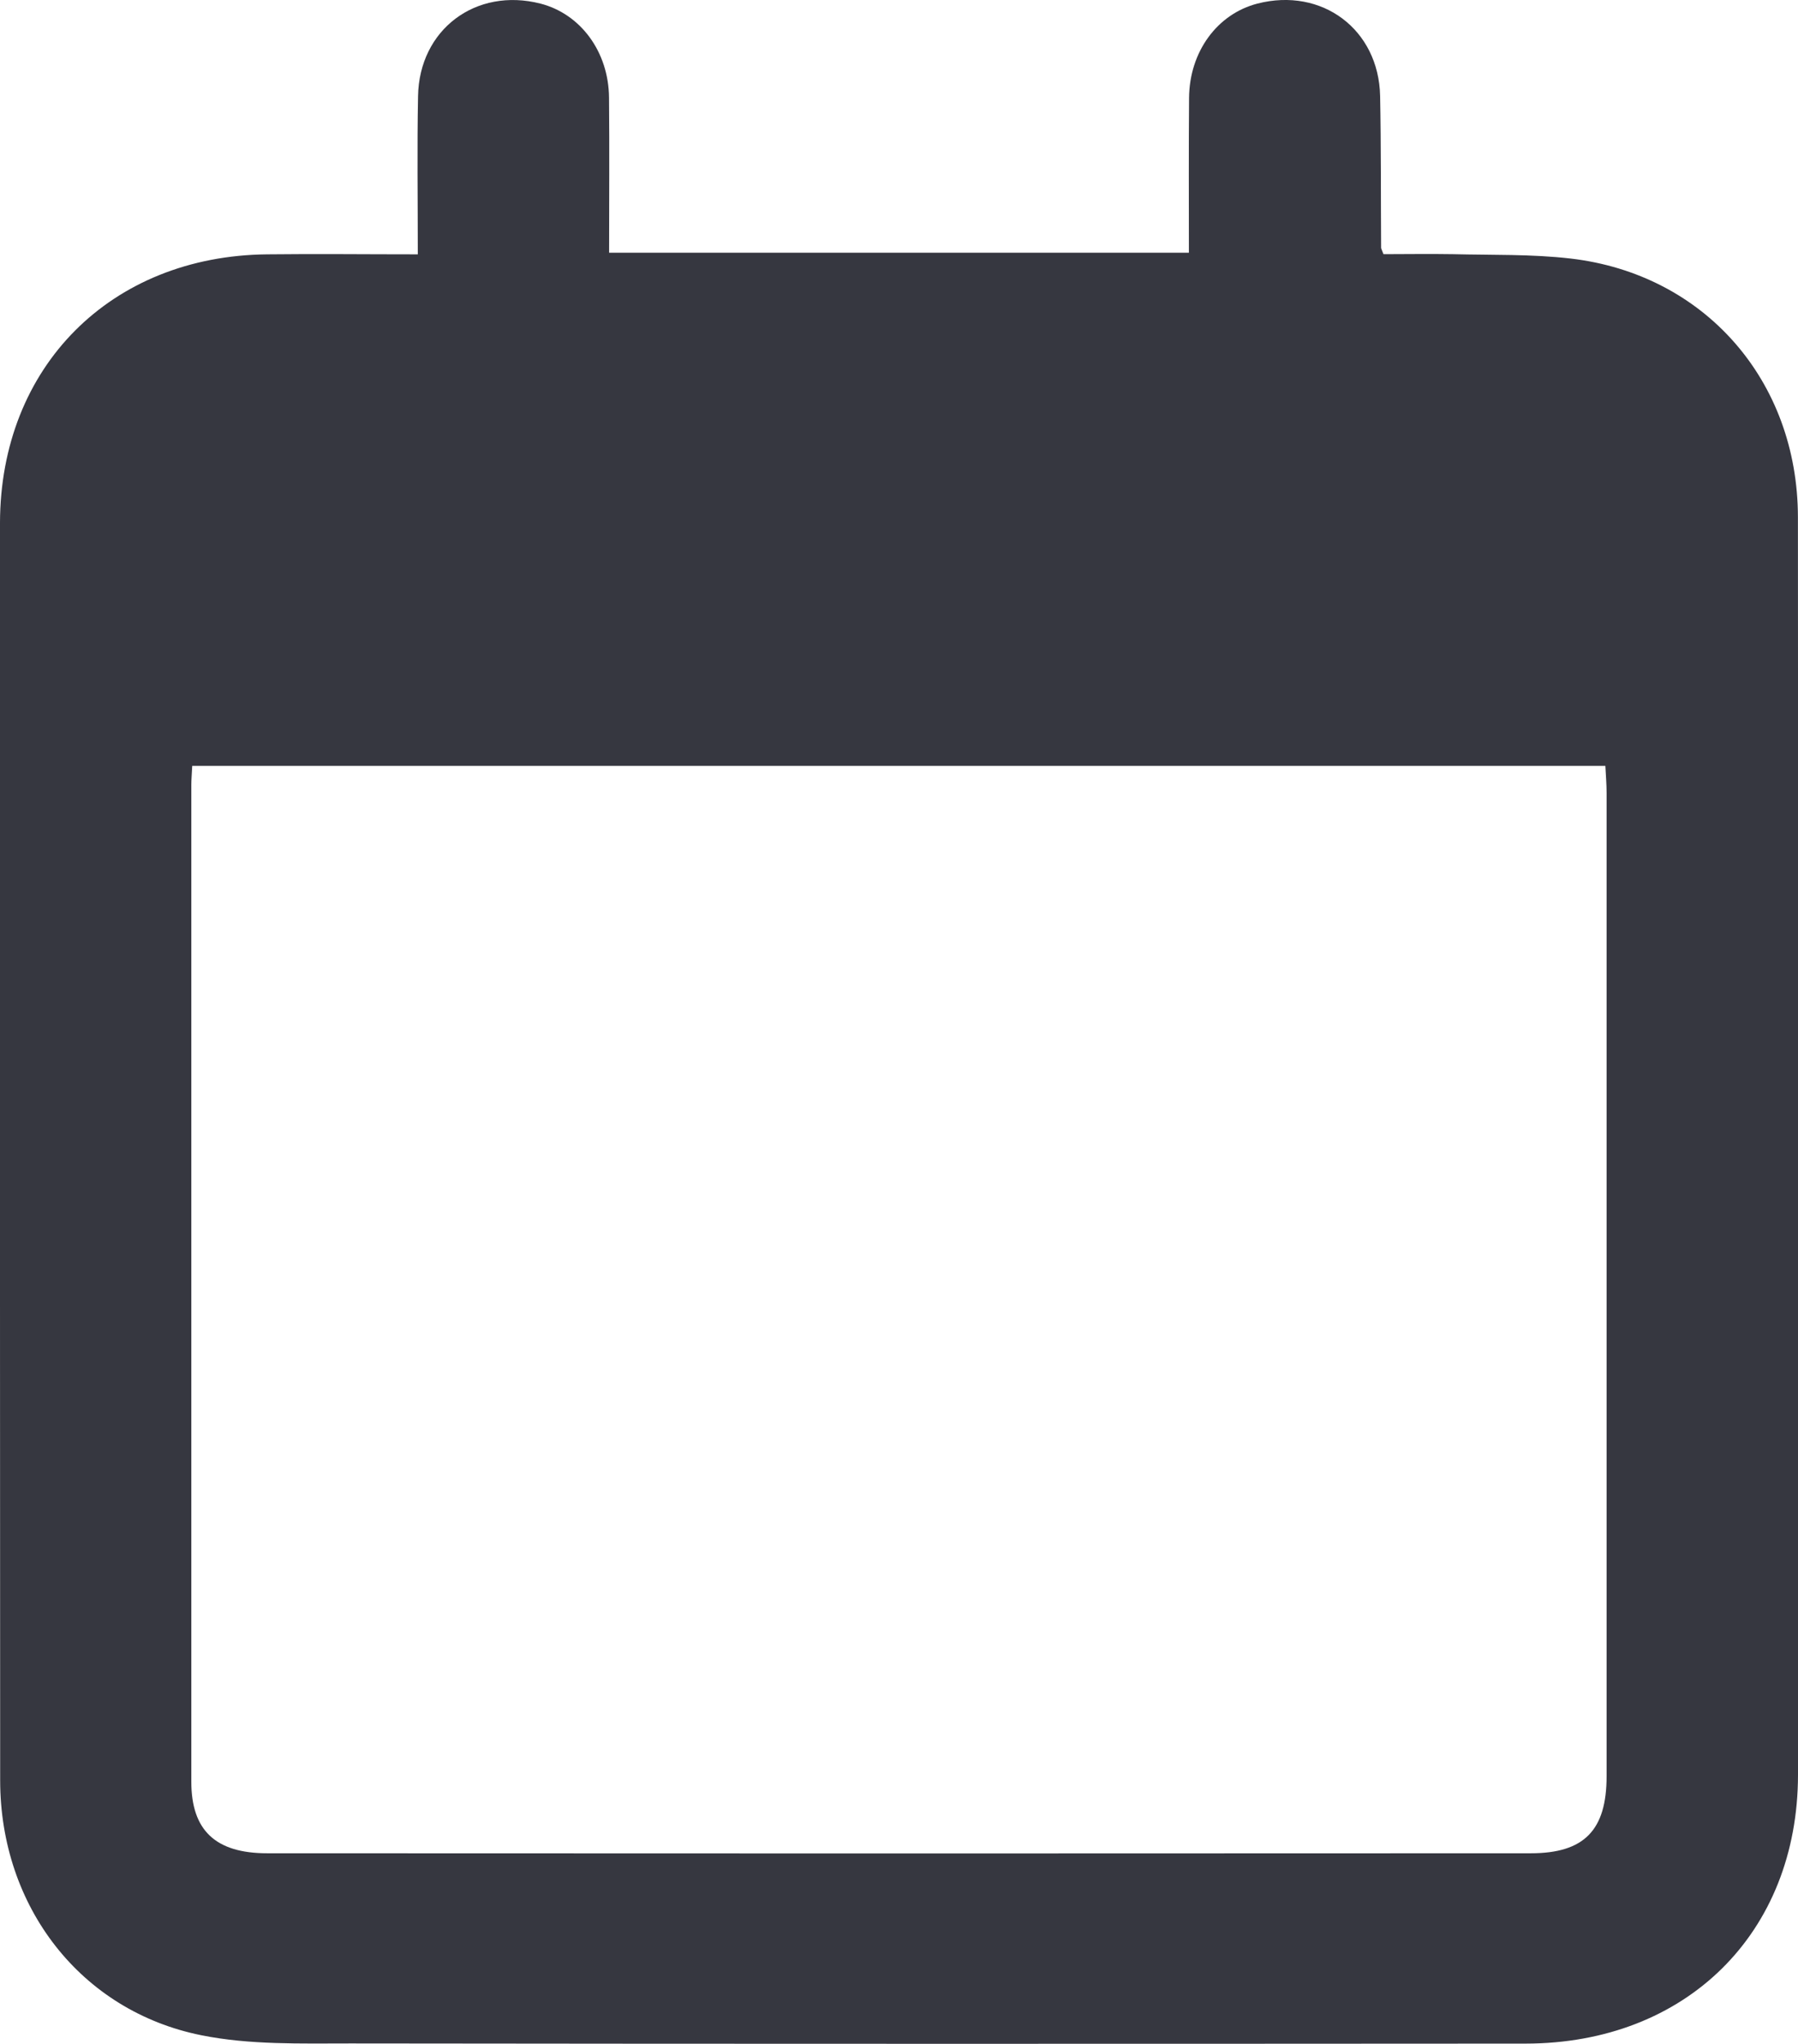 <svg width="22" height="25" viewBox="0 0 22 25" fill="none" xmlns="http://www.w3.org/2000/svg">
<path d="M5.112 3.109C5.112 2.434 5.103 1.806 5.115 1.177C5.129 0.361 5.822 -0.158 6.613 0.044C7.103 0.17 7.447 0.632 7.452 1.194C7.458 1.821 7.453 2.448 7.453 3.091H14.547C14.547 2.45 14.544 1.823 14.549 1.197C14.554 0.632 14.894 0.171 15.385 0.044C16.174 -0.159 16.87 0.358 16.887 1.175C16.899 1.794 16.895 2.413 16.899 3.031C16.899 3.04 16.906 3.051 16.928 3.109C17.198 3.109 17.489 3.104 17.778 3.109C18.257 3.121 18.74 3.107 19.215 3.162C20.855 3.351 21.998 4.655 21.999 6.327C22.003 10.488 21.999 14.649 22 18.809C22 19.776 22 20.742 22 21.709C21.998 23.644 20.632 24.995 18.666 24.996C13.874 24.999 9.081 25 4.289 24.994C3.679 24.994 3.056 25.013 2.465 24.894C0.985 24.598 0.003 23.317 0.002 21.778C-0.001 17.51 0 13.241 0 8.971C0 8.113 0 7.255 0 6.396C0.003 4.488 1.354 3.129 3.27 3.111C3.869 3.104 4.467 3.111 5.112 3.111V3.109ZM2.352 9.367C2.347 9.472 2.341 9.537 2.341 9.602C2.341 13.665 2.341 17.73 2.341 21.793C2.341 22.387 2.636 22.668 3.27 22.668C8.423 22.671 13.577 22.671 18.731 22.668C19.386 22.668 19.658 22.384 19.658 21.726C19.658 17.717 19.658 13.707 19.658 9.699C19.658 9.593 19.649 9.487 19.643 9.368H2.353L2.352 9.367Z" fill="#363740"/>
</svg>
